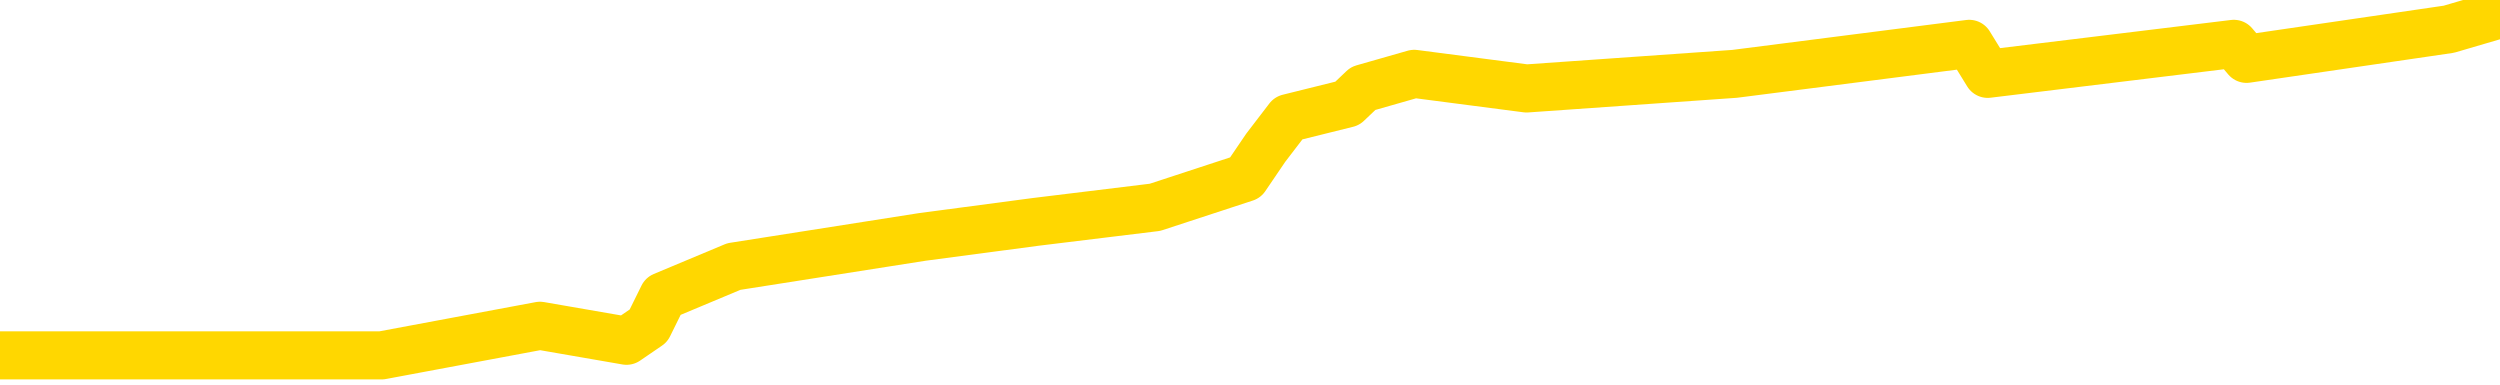<svg xmlns="http://www.w3.org/2000/svg" version="1.1" viewBox="0 0 6500 1000">
	<path fill="none" stroke="gold" stroke-width="125" stroke-linecap="round" stroke-linejoin="round" d="M0 924  L992 924 L1404 847 L1629 886 L1686 847 L1724 770 L1908 693 L2398 616 L2692 577 L3003 539 L3238 462 L3291 384 L3350 307 L3503 269 L3544 230 L3677 192 L3969 230 L4510 192 L5120 114 L5168 192 L5808 114 L5841 153 L6367 76 L6500 37" />
</svg>
